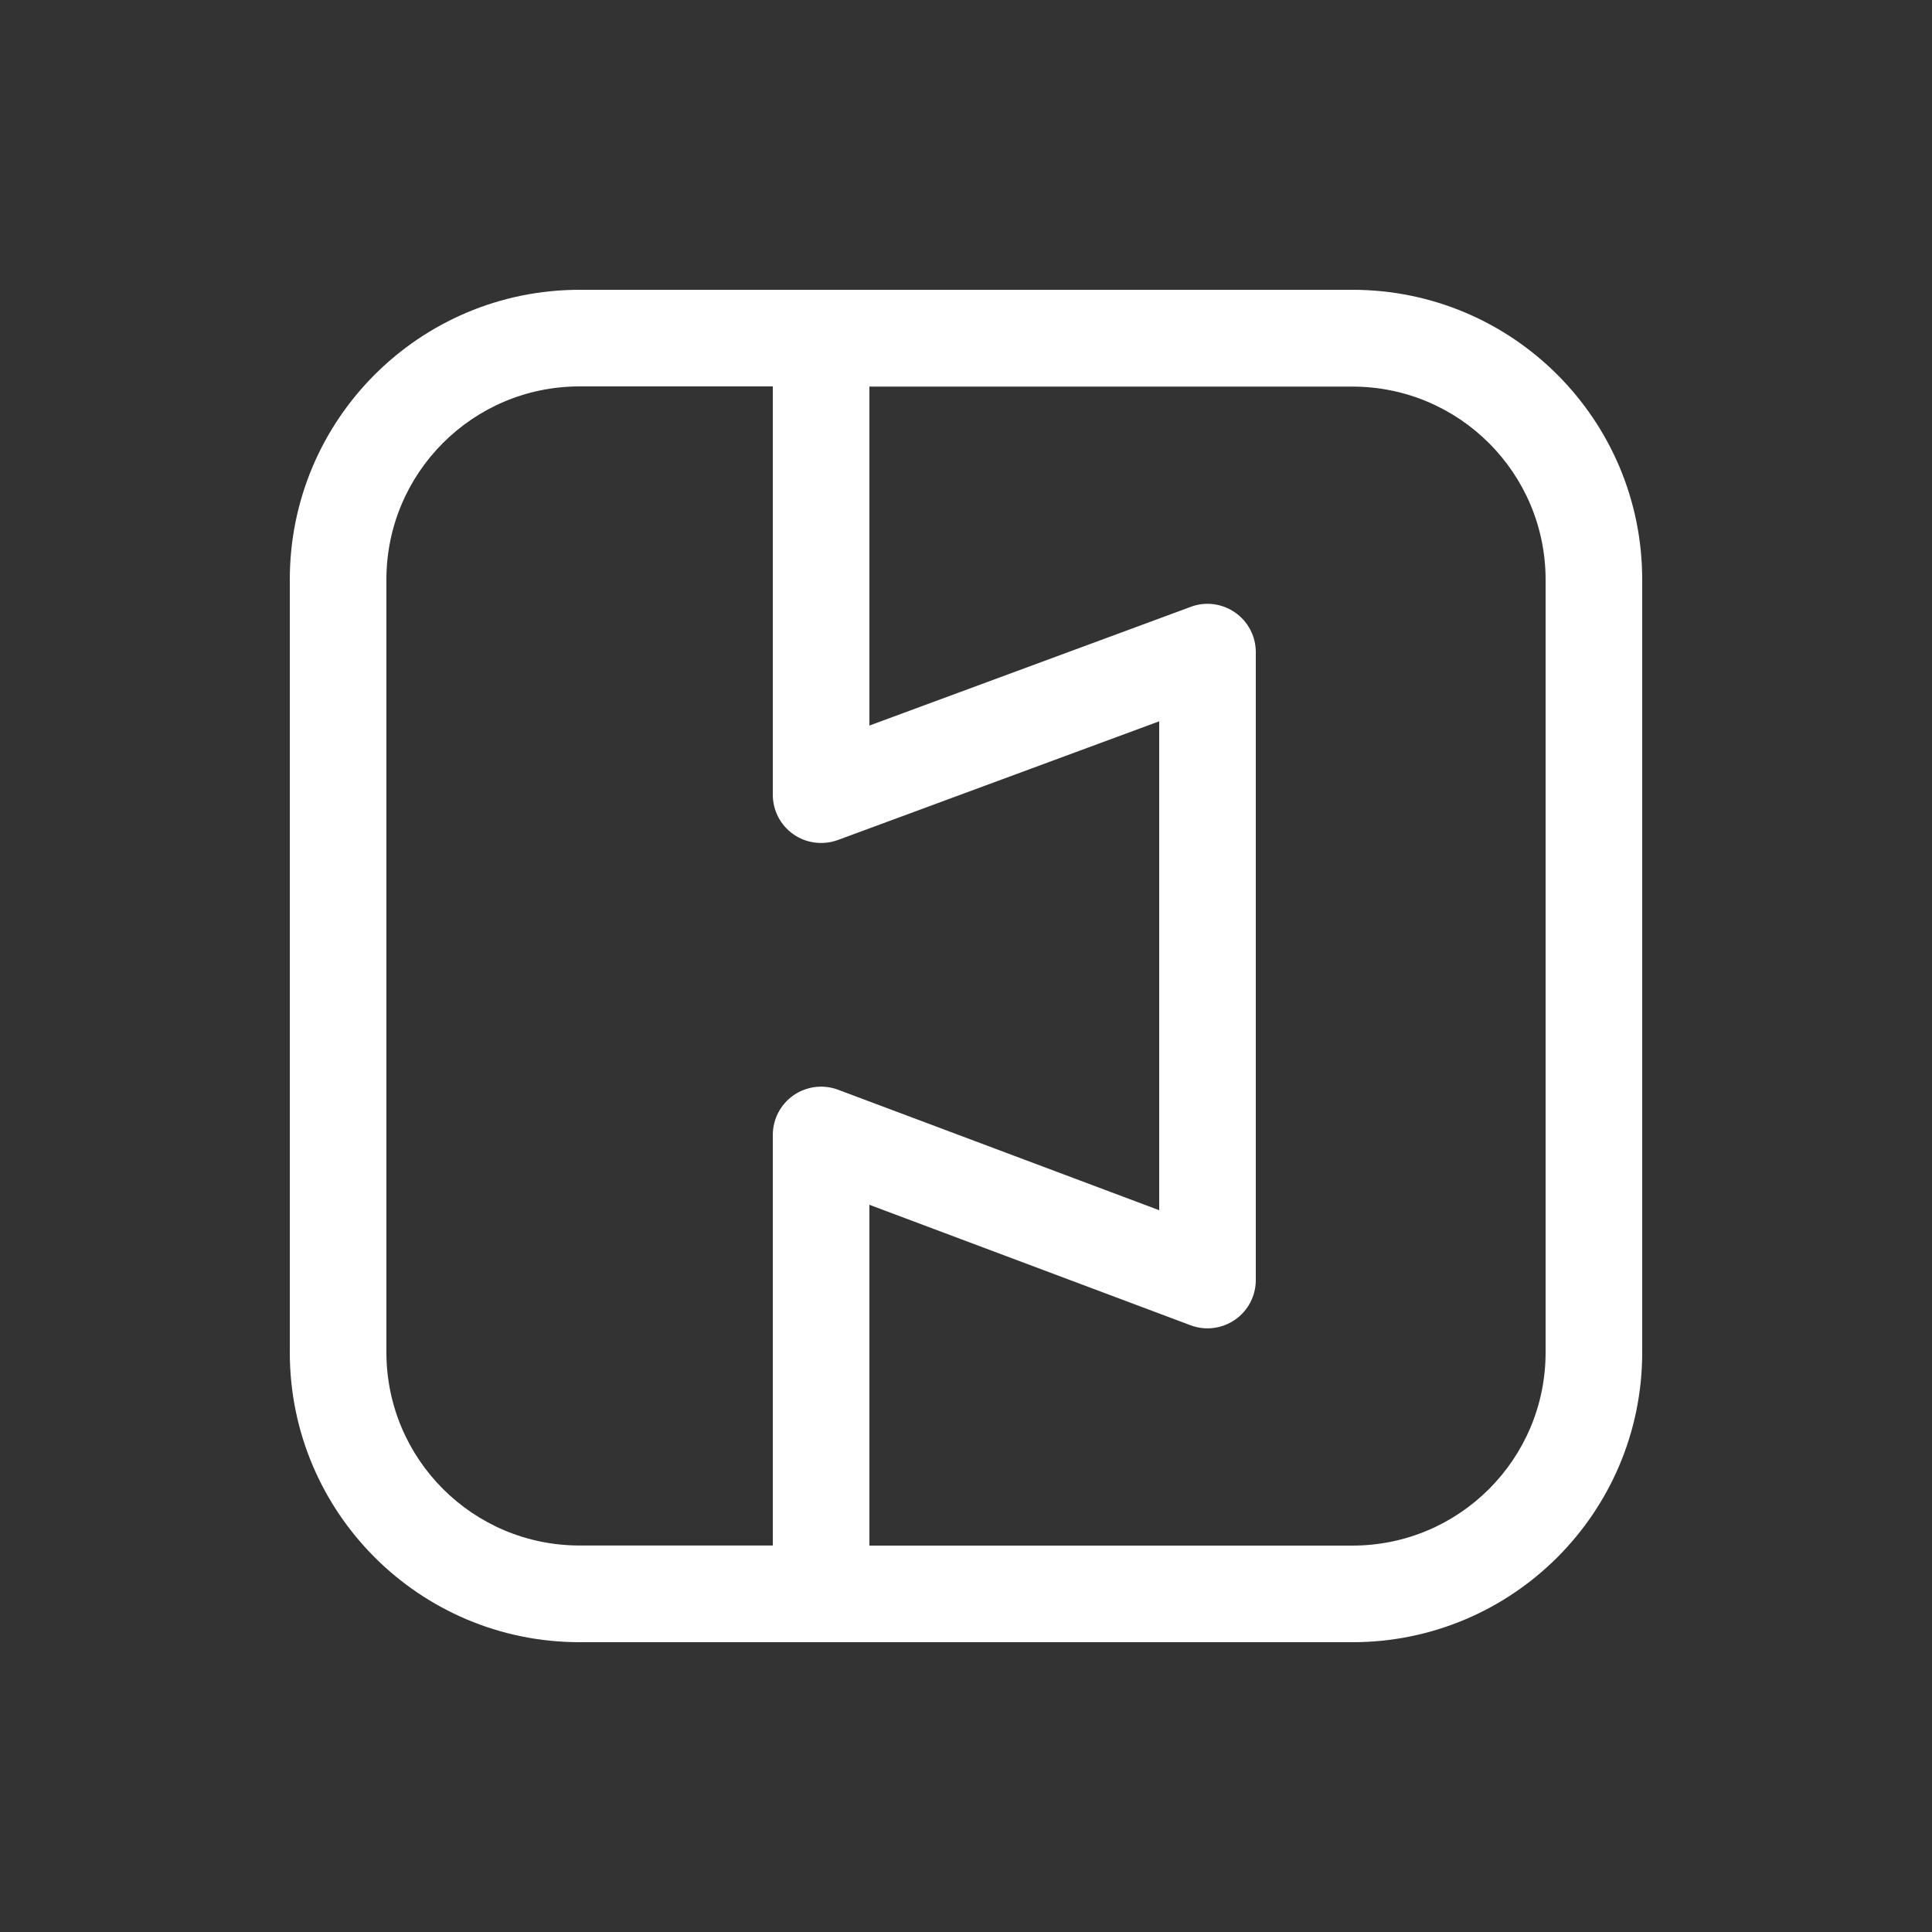 <svg width="20" height="20" viewBox="0 0 20 20" fill="none" xmlns="http://www.w3.org/2000/svg">
<rect x="0" y="0" width="20" height="20" fill="#333333" stroke="none"/>
<path d="M14 3H6C4.343 3 3 4.343 3 6V14C3 15.657 4.343 17 6 17H14C15.657 17 17 15.657 17 14V6C17 4.343 15.657 3 14 3ZM4 14V6C4 4.895 4.895 4 6 4H8V8.227C8 8.391 8.08 8.544 8.214 8.637C8.348 8.731 8.522 8.751 8.673 8.696L12 7.467V12.528L8.676 11.281C8.521 11.223 8.35 11.245 8.215 11.338C8.08 11.432 8 11.585 8 11.749V15.999H6C4.895 15.999 4 15.104 4 13.999V14ZM16 14C16 15.105 15.105 16 14 16H9V12.472L12.324 13.719C12.479 13.777 12.649 13.755 12.785 13.662C12.92 13.568 13 13.415 13 13.251V6.751C13 6.587 12.92 6.434 12.786 6.341C12.651 6.246 12.476 6.225 12.327 6.282L9 7.511V4.002H14C15.105 4.002 16 4.897 16 6.002V14.002V14Z" fill="#ffffff"/>
</svg>
